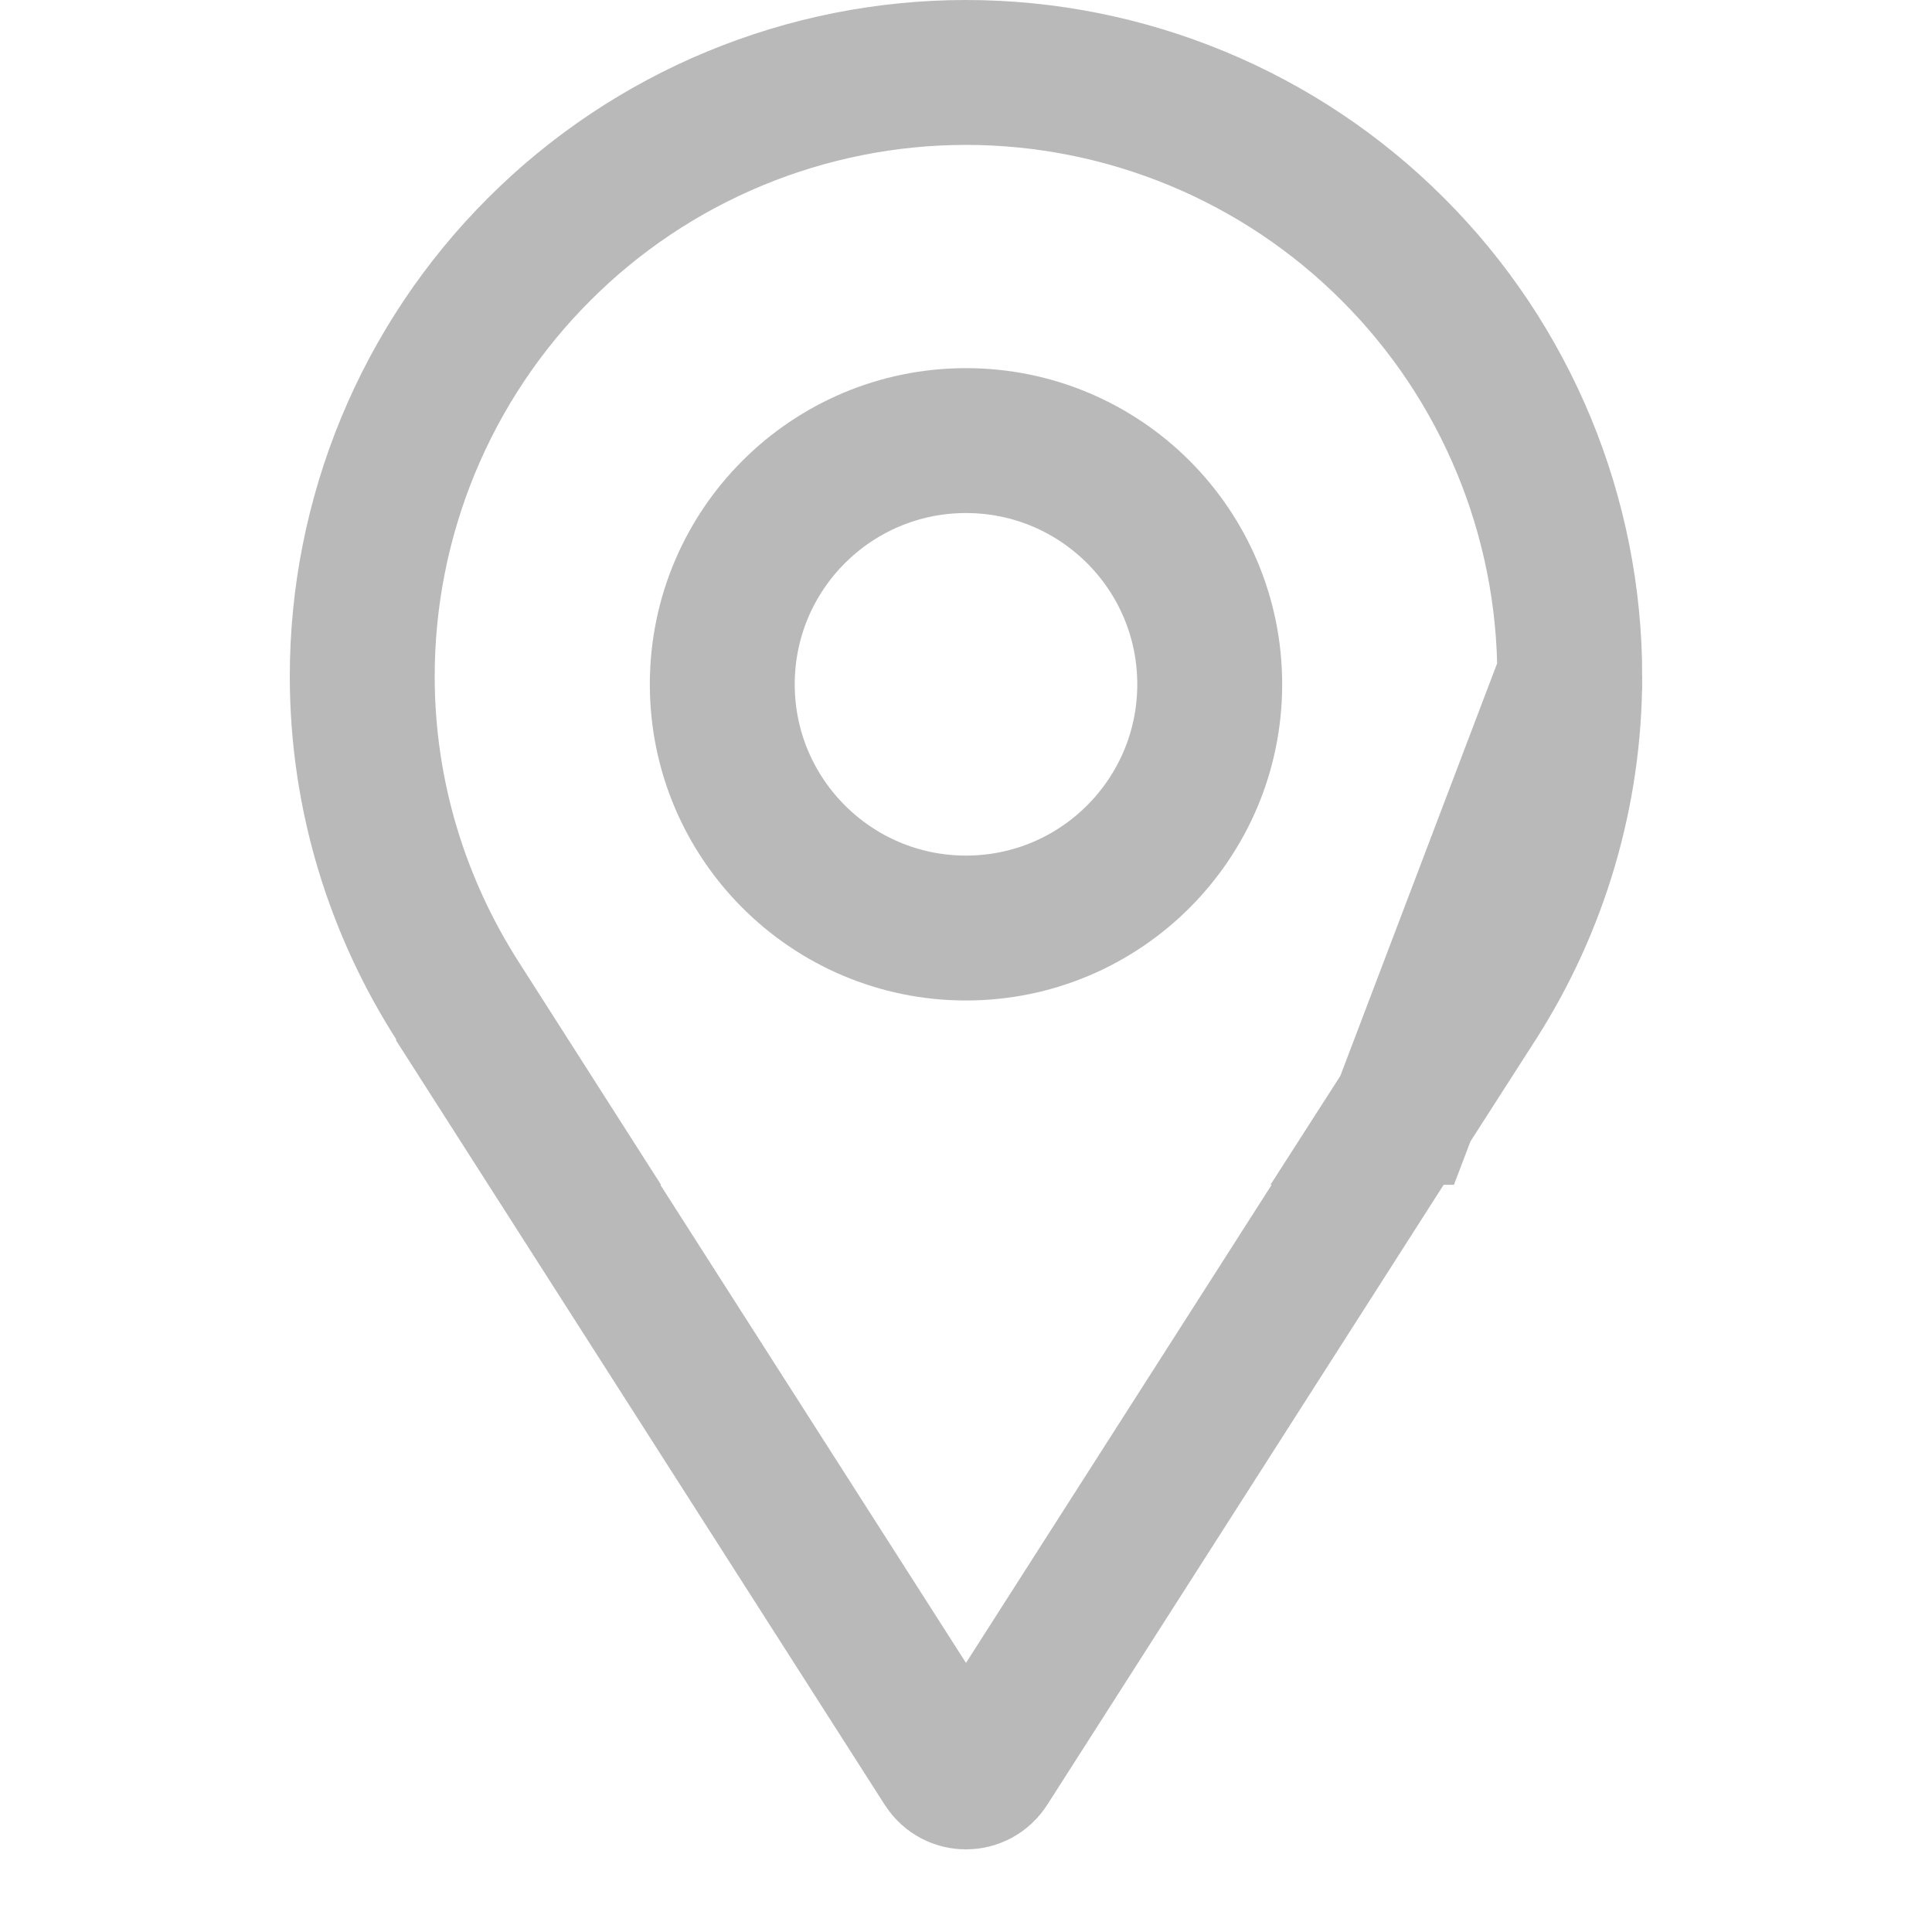 <svg width="20" height="20" viewBox="0 0 20 20" fill="none" xmlns="http://www.w3.org/2000/svg">
<path d="M14.534 11.515H14.524L15.265 10.36C15.908 9.357 16.25 8.191 16.25 7L14.534 11.515ZM14.534 11.515L10.21 18.278C10.111 18.435 9.887 18.432 9.791 18.28C8.768 16.681 6.99 13.9 5.466 11.515H5.474L4.737 10.361C4.115 9.388 3.75 8.237 3.75 7C3.75 6.179 3.912 5.367 4.226 4.608C4.54 3.85 5 3.161 5.581 2.581C6.161 2 6.85 1.54 7.608 1.226C8.367 0.912 9.179 0.75 10 0.75C10.821 0.75 11.633 0.912 12.392 1.226C13.15 1.54 13.839 2 14.419 2.581C15 3.161 15.46 3.85 15.774 4.608C16.088 5.366 16.25 6.179 16.25 7L14.534 11.515Z" stroke="#B9B9B9" stroke-width="1.5"/>
<path d="M12.523 7.084C12.523 8.477 11.393 9.607 10 9.607C8.607 9.607 7.477 8.477 7.477 7.084C7.477 5.69 8.607 4.561 10 4.561C11.393 4.561 12.523 5.69 12.523 7.084Z" stroke="#B9B9B9" stroke-width="1.5"/>
</svg>
